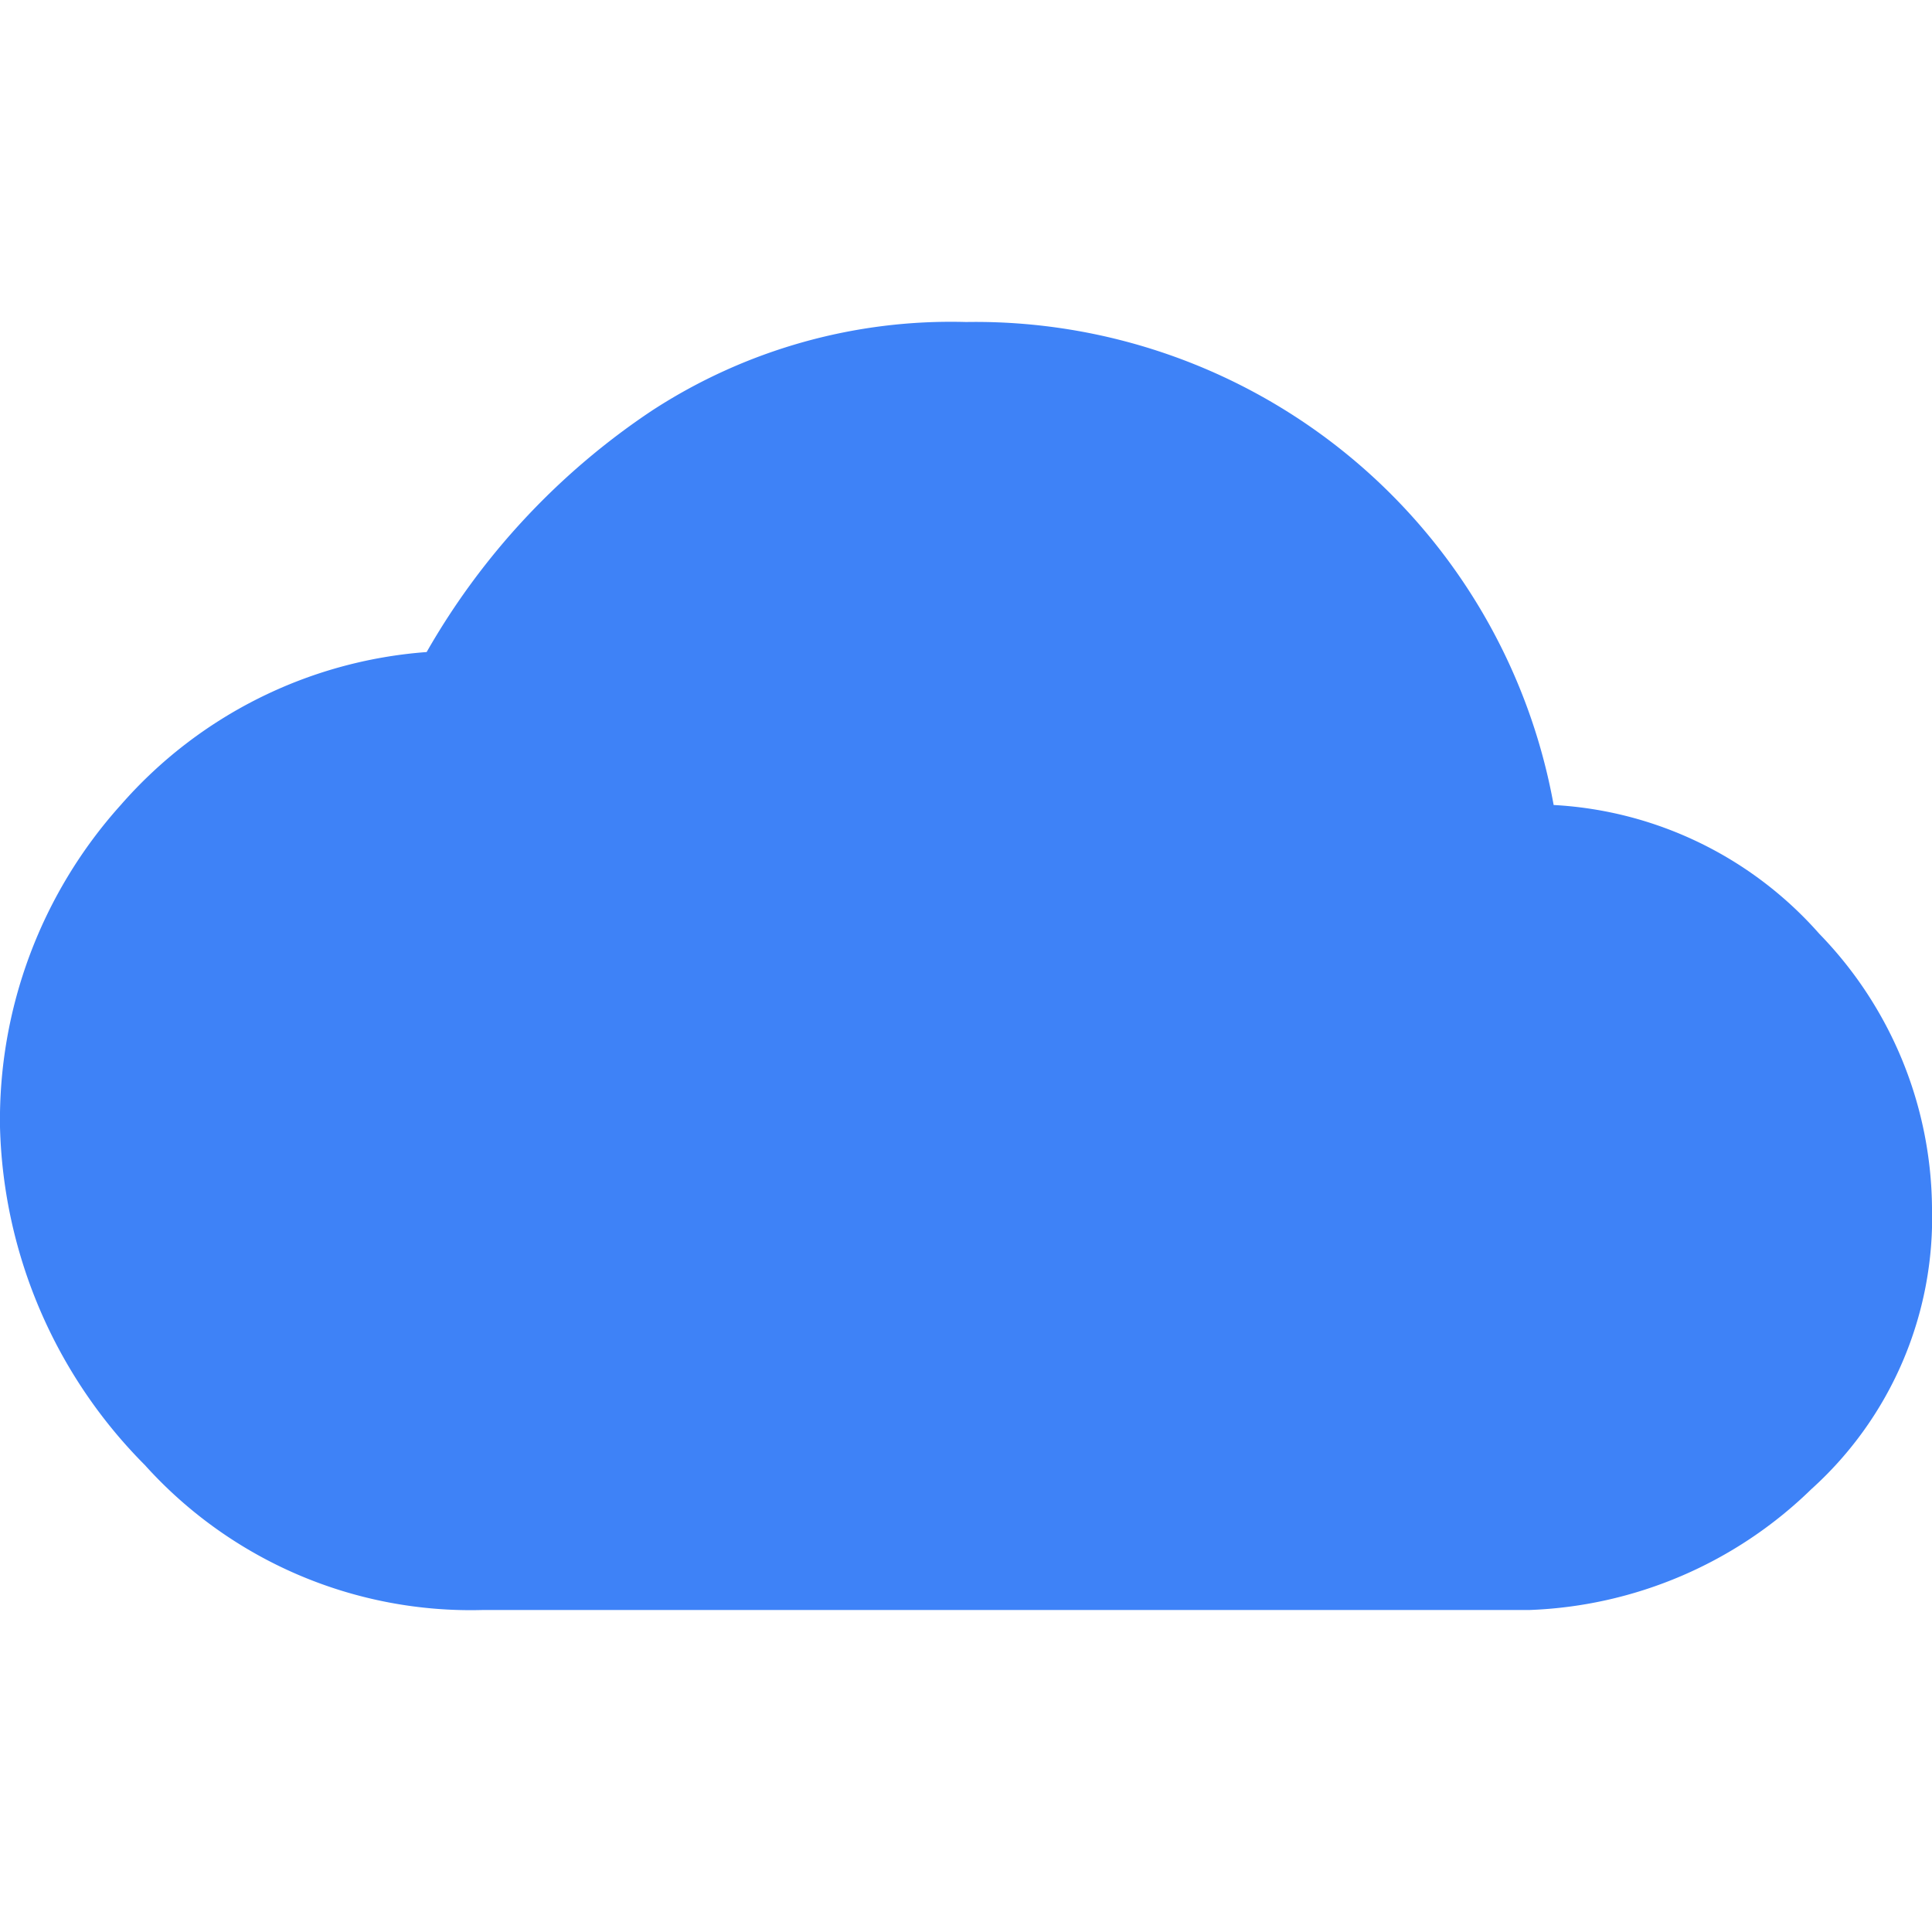 <svg xmlns="http://www.w3.org/2000/svg" xmlns:xlink="http://www.w3.org/1999/xlink" width="33" height="33" viewBox="0 0 24 24">
  <defs>
    <clipPath id="clip-path">
      <rect id="Rectangle_2086" data-name="Rectangle 2086" width="24" height="24" transform="translate(-1112 9368)" fill="#fff" stroke="#707070" stroke-width="1"/>
    </clipPath>
  </defs>
  <g id="Mask_Group_92" data-name="Mask Group 92" transform="translate(1112 -9368)" clip-path="url(#clip-path)">
    <path id="path" d="M315,357a4.739,4.739,0,0,1,3.3,1.6,4.938,4.938,0,0,1,1.4,3.4,4.539,4.539,0,0,1-1.5,3.5,5.289,5.289,0,0,1-3.5,1.5h-13a5.447,5.447,0,0,1-4.2-1.8,6.174,6.174,0,0,1-1.8-4.2,5.851,5.851,0,0,1,1.5-4,5.591,5.591,0,0,1,3.8-1.9,8.911,8.911,0,0,1,2.8-3,6.8,6.8,0,0,1,3.9-1.1,7.3,7.3,0,0,1,7.3,6Z" transform="translate(-1407.7 9021)" fill="#3e82f7"/>
  </g>
</svg>
